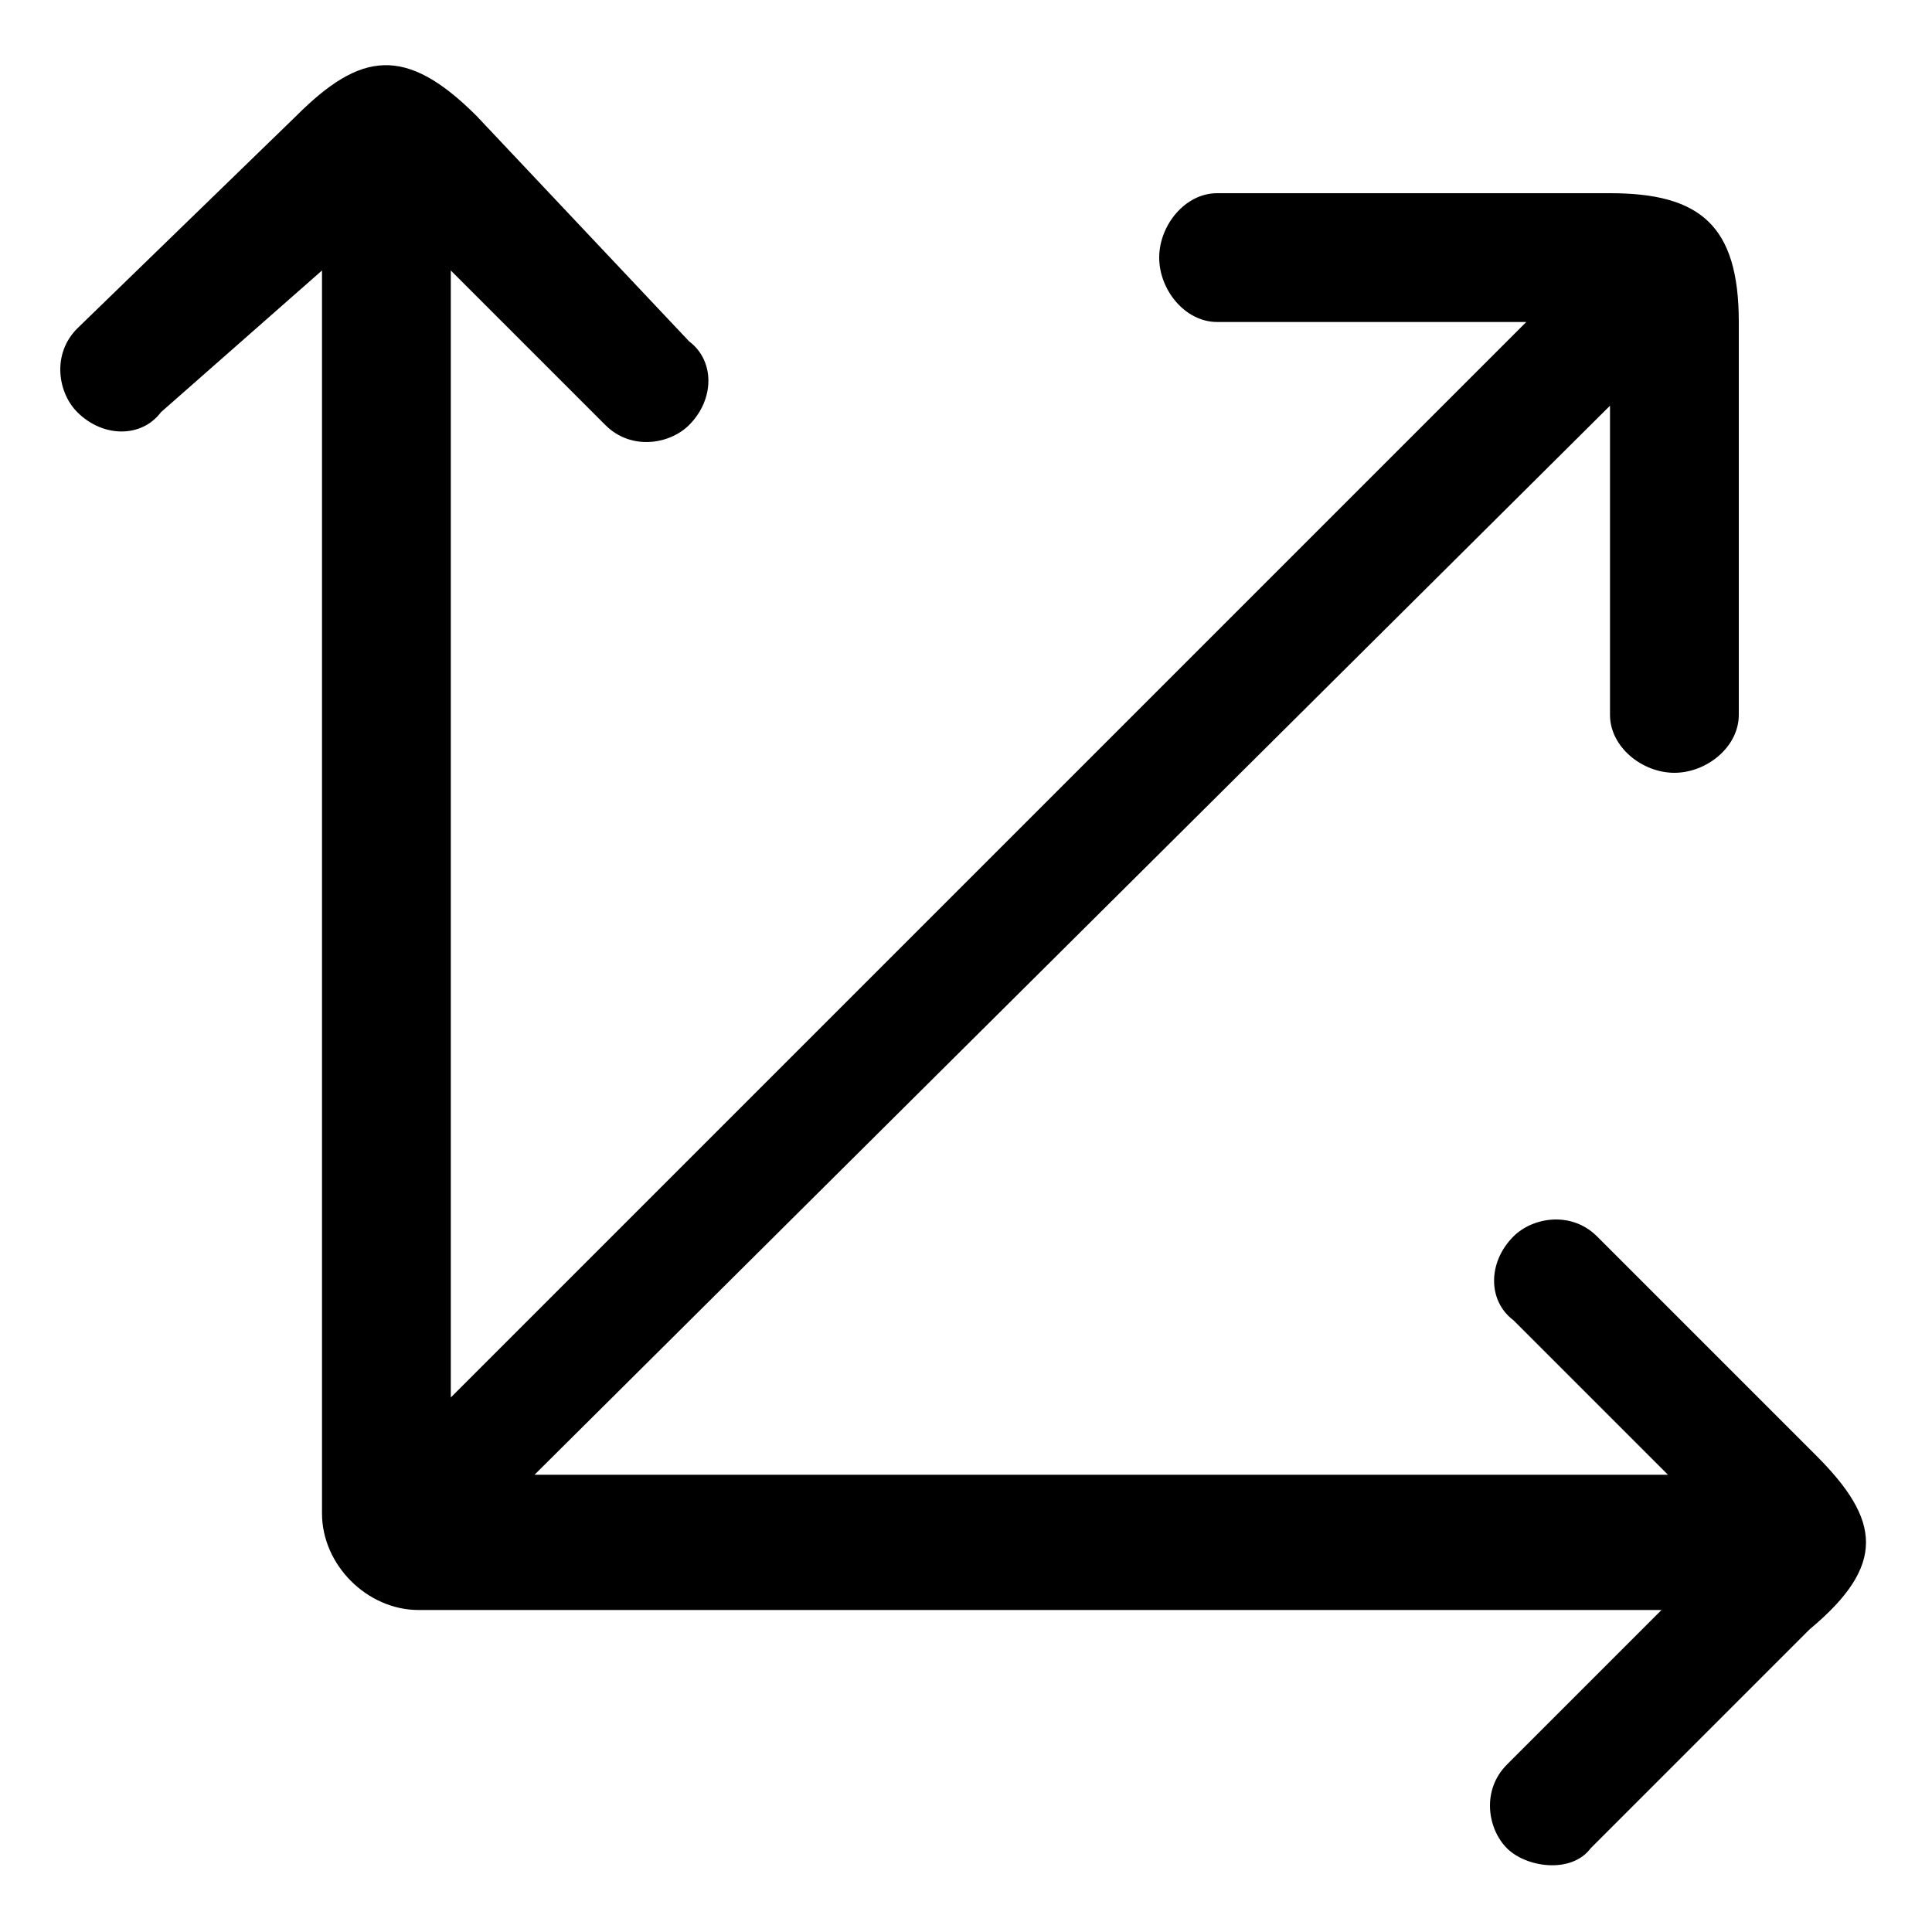 <svg xmlns="http://www.w3.org/2000/svg" height="30" viewBox="0 0 30 30"><path d="M28.2 22.6l-3.4-3.4c-.4-.4-1-.3-1.3 0-.4.4-.4 1 0 1.3l2.4 2.4H8.3L25 6.3v4.8c0 .5.5.9 1 .9s1-.4 1-.9V5c0-1.5-.6-2-2-2h-6.1c-.5 0-.9.5-.9 1s.4 1 .9 1h4.8L7 21.7V4.2l2.4 2.4c.4.4 1 .3 1.3 0 .4-.4.4-1 0-1.3L7.4 1.8C6.3.7 5.6.8 4.6 1.8L1.2 5.1c-.4.4-.3 1 0 1.3.4.4 1 .4 1.3 0L5 4.2v19.3c0 .8.7 1.5 1.5 1.5h19.3l-2.4 2.4c-.4.4-.3 1 0 1.3s1 .4 1.3 0l3.4-3.4c1.2-1 1.1-1.7.1-2.7z"/></svg>